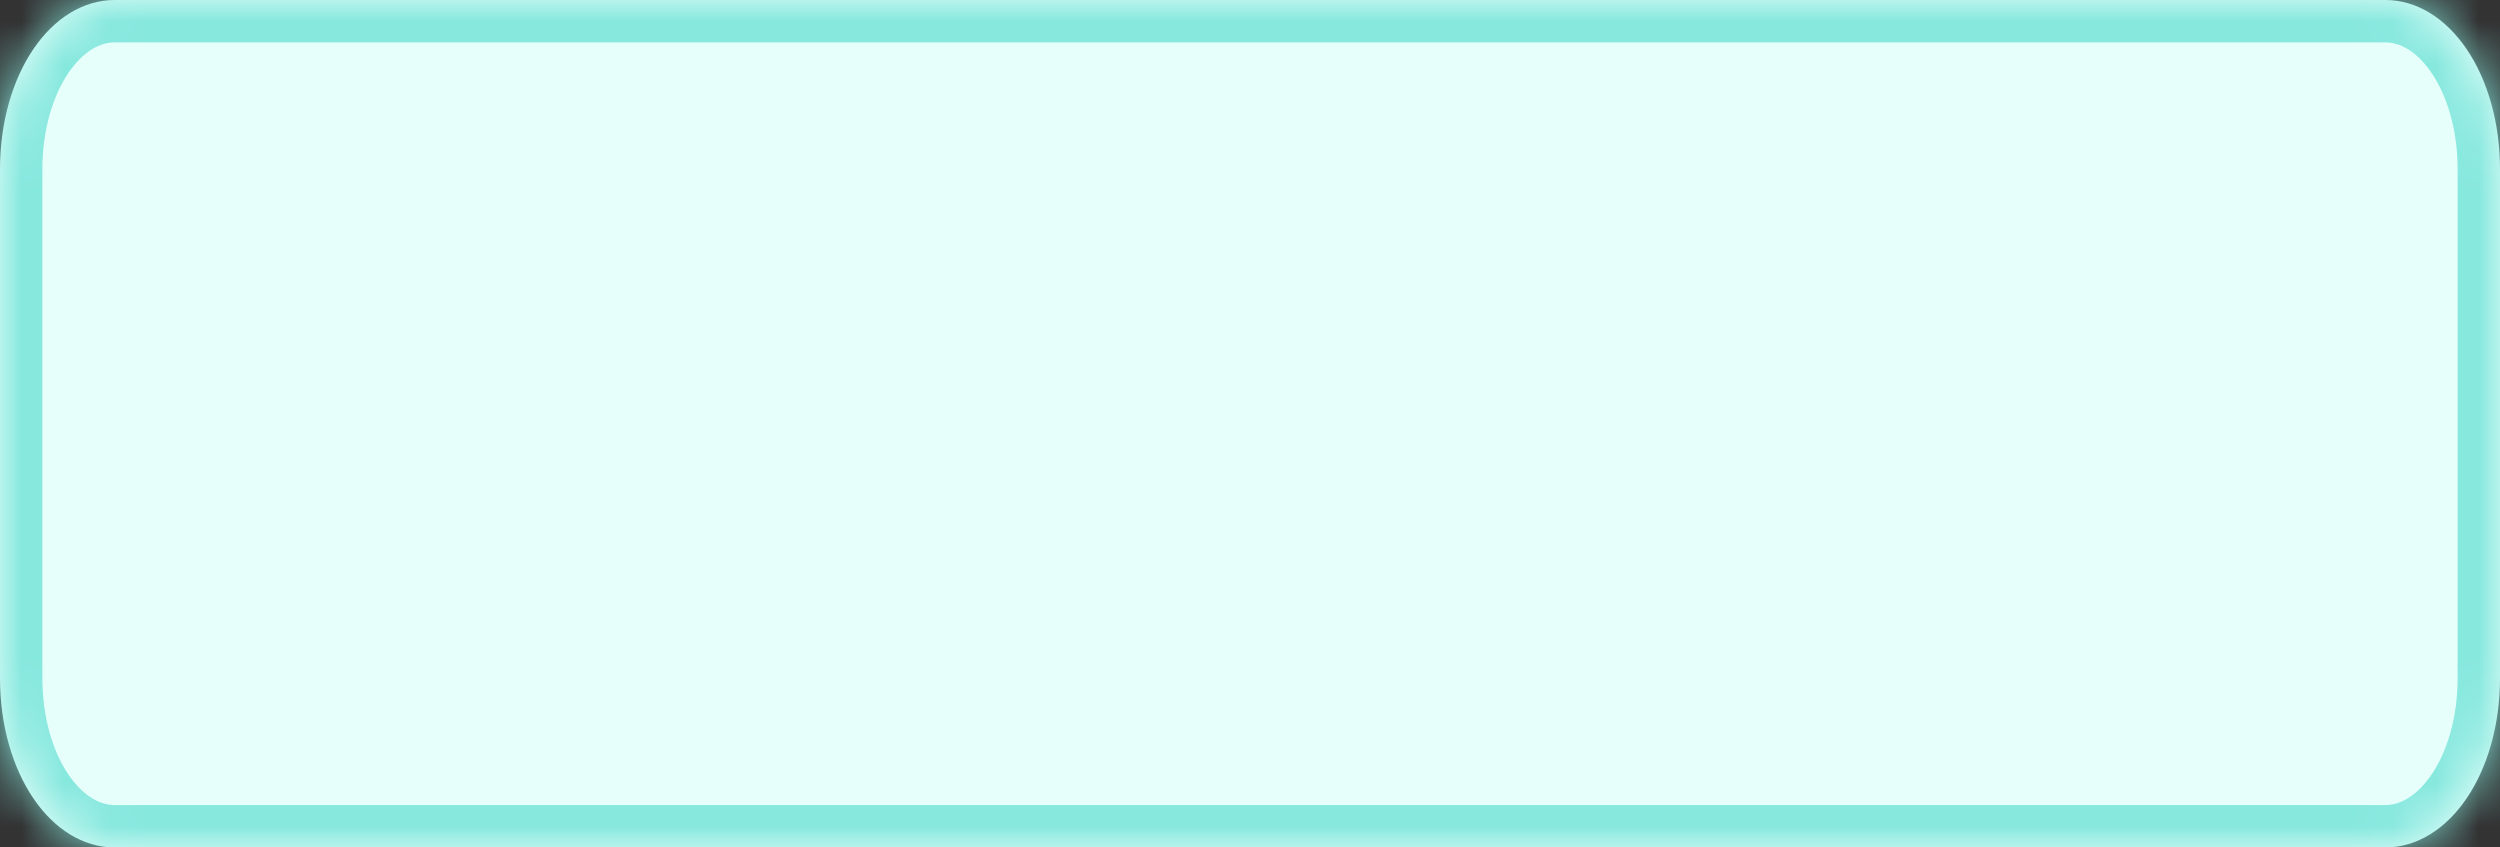 ﻿<?xml version="1.0" encoding="utf-8"?>
<svg version="1.1" xmlns:xlink="http://www.w3.org/1999/xlink" width="59px" height="20px" xmlns="http://www.w3.org/2000/svg">
  <rect width="100%" height="100%" fill="#333333" stroke="none"/>
  <defs>
    <mask fill="white" id="clip125">
      <path d="M 0 16  L 0 4  C 0 1.76  1.194 0  2.713 0  L 22.858 0  L 56.287 0  C 57.806 0  59 1.76  59 4  L 59 16  C 59 18.24  57.806 20  56.287 20  L 2.713 20  C 1.194 20  0 18.24  0 16  Z " fill-rule="evenodd" />
    </mask>
  </defs>
  <g transform="matrix(1 0 0 1 -714 -869 )">
    <path d="M 0 16  L 0 4  C 0 1.76  1.194 0  2.713 0  L 22.858 0  L 56.287 0  C 57.806 0  59 1.76  59 4  L 59 16  C 59 18.24  57.806 20  56.287 20  L 2.713 20  C 1.194 20  0 18.24  0 16  Z " fill-rule="nonzero" fill="#e6fffb" stroke="none" transform="matrix(1 0 0 1 714 869 )" />
    <path d="M 0 16  L 0 4  C 0 1.76  1.194 0  2.713 0  L 22.858 0  L 56.287 0  C 57.806 0  59 1.76  59 4  L 59 16  C 59 18.24  57.806 20  56.287 20  L 2.713 20  C 1.194 20  0 18.24  0 16  Z " stroke-width="2" stroke="#87e8de" fill="none" transform="matrix(1 0 0 1 714 869 )" mask="url(#clip125)" />
  </g>
</svg>